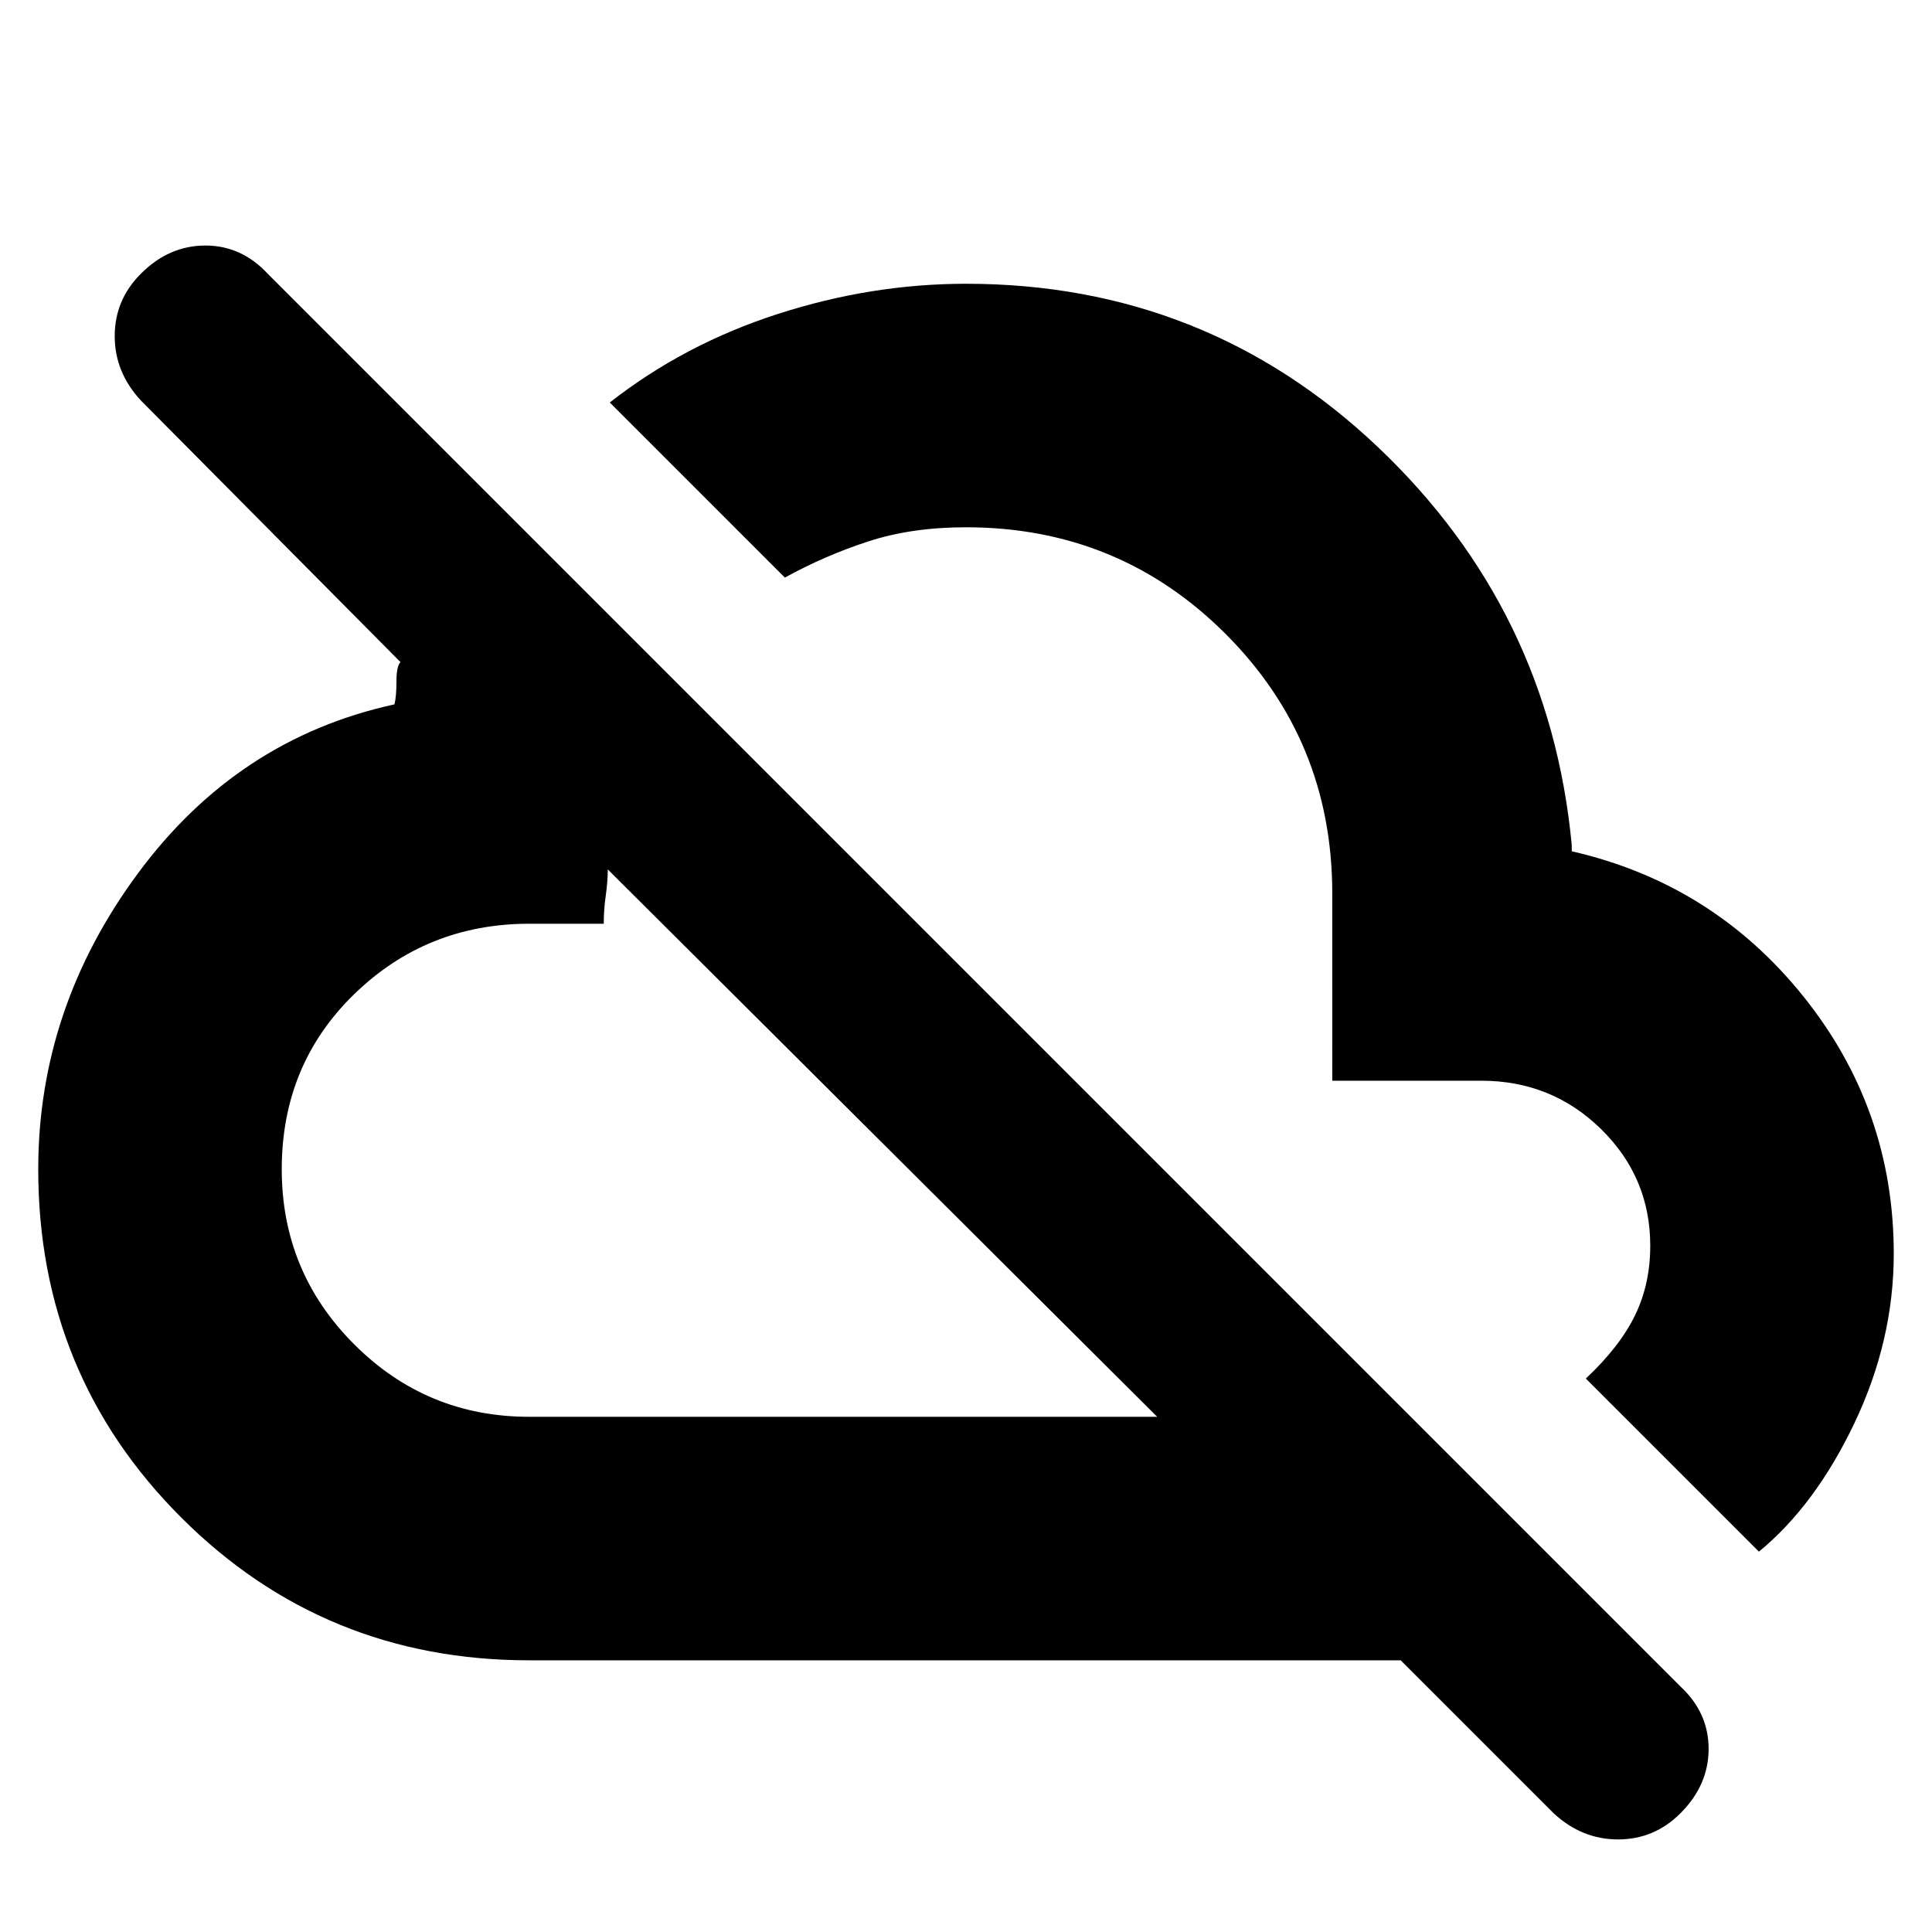 <svg xmlns="http://www.w3.org/2000/svg" height="24" width="24"><path d="m21.85 19.275-2.15-2.15q.425-.4.612-.788.188-.387.188-.862 0-.85-.612-1.45-.613-.6-1.488-.6h-1.85V11.1q0-1.9-1.325-3.225Q13.9 6.55 12 6.55q-.675 0-1.212.175-.538.175-1.038.45L7.575 5q.925-.725 2.088-1.1 1.162-.375 2.337-.375 2.975 0 5.113 2.025 2.137 2.025 2.412 4.95v.1-.025q1.75.4 2.875 1.8t1.125 3.2q0 1.075-.487 2.1-.488 1.025-1.188 1.6Zm-2.55 3.25-1.9-1.9H6.575q-2.55 0-4.325-1.775Q.475 17.075.475 14.525q0-2 1.238-3.675Q2.95 9.175 4.9 8.75q.025-.1.025-.288 0-.187.05-.237L1.75 4.975q-.325-.35-.325-.8 0-.45.325-.775.35-.35.8-.35.45 0 .775.35l17.55 17.55q.35.325.35.775t-.35.8q-.325.325-.775.325t-.8-.325ZM6.575 17.6h7.8L7.55 10.8q0 .15-.025.325-.025.175-.025.35h-.925q-1.275 0-2.175.875-.9.875-.9 2.175 0 1.275.9 2.175.9.9 2.175.9Zm8.175-5.45Zm-3.8 2.025Z"/></svg>